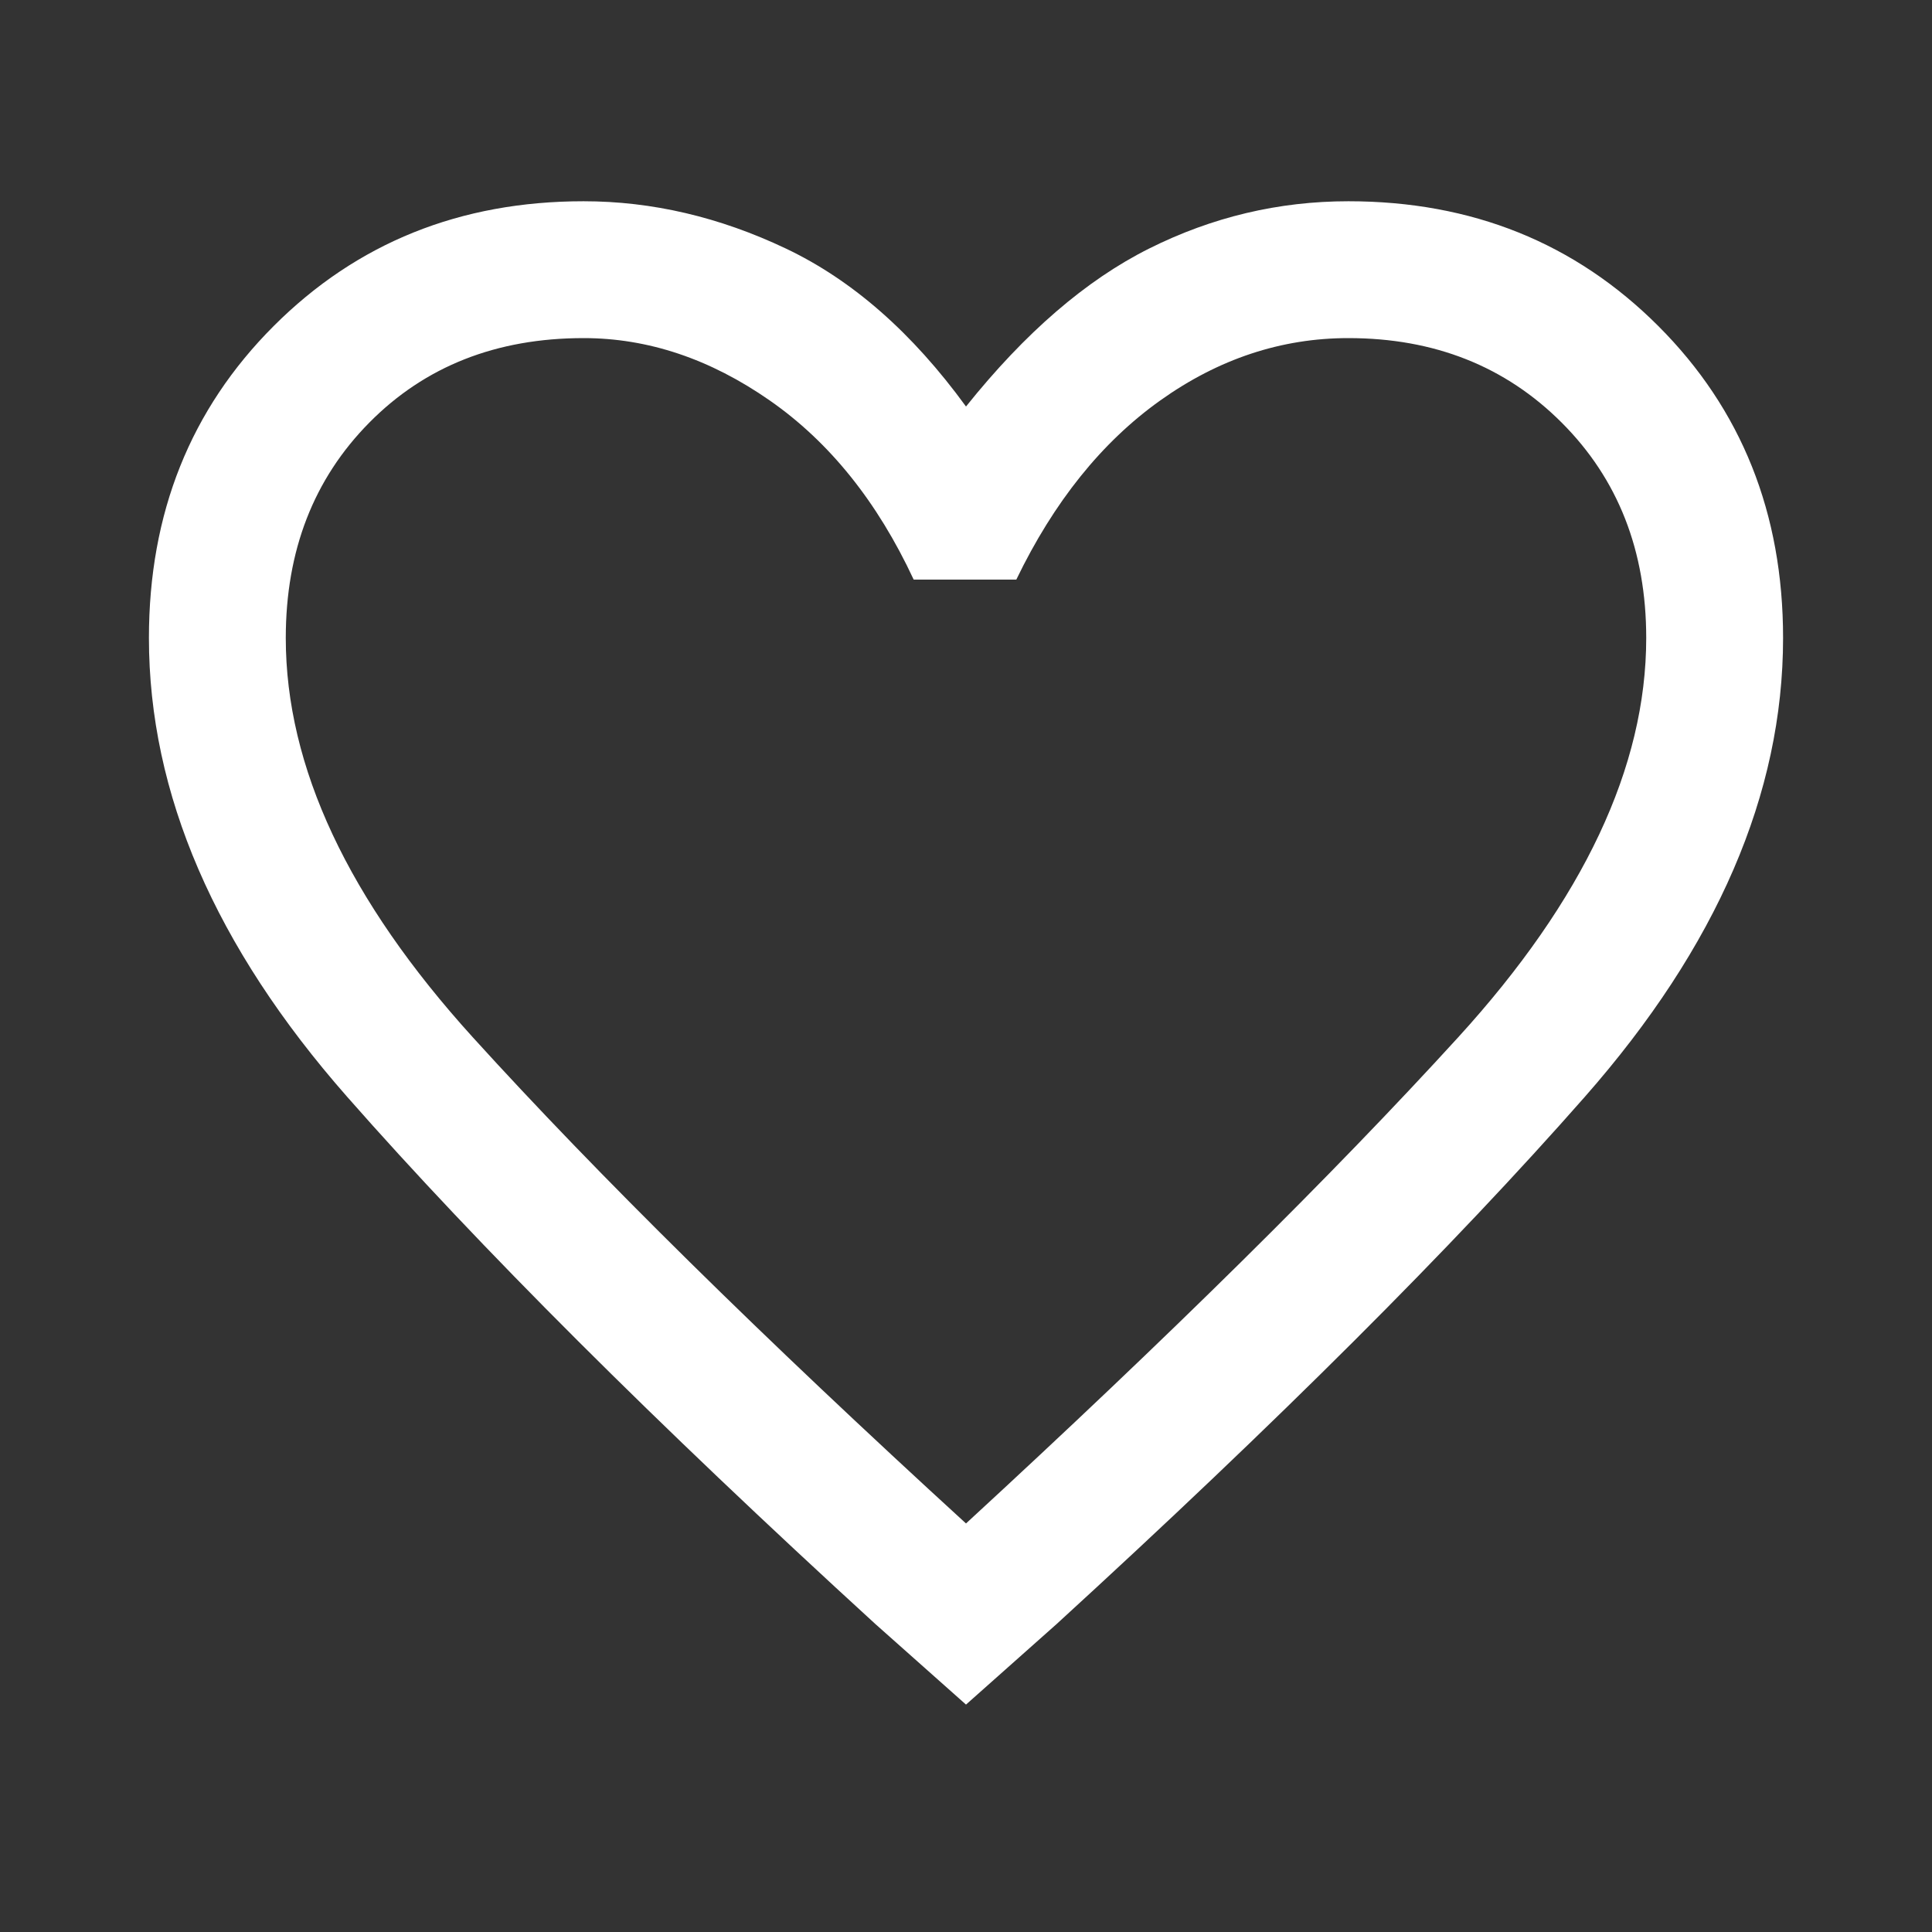 <svg xmlns="http://www.w3.org/2000/svg" height="48" width="48"><rect width="100%" height="100%" fill="#333333" stroke="none"/><path fill="#FFFFFF" d="M24 42.35 21.75 40.35Q13.55 32.85 8.625 27.25Q3.7 21.65 3.7 15.85Q3.7 11.2 6.8 8.1Q9.9 5 14.5 5Q17.05 5 19.525 6.175Q22 7.35 24 10.1Q26.2 7.35 28.55 6.175Q30.9 5 33.5 5Q38.1 5 41.2 8.1Q44.3 11.2 44.3 15.85Q44.3 21.65 39.375 27.25Q34.45 32.85 26.25 40.35ZM24 23.15Q24 23.15 24 23.15Q24 23.15 24 23.15Q24 23.15 24 23.15Q24 23.15 24 23.15Q24 23.15 24 23.15Q24 23.15 24 23.15Q24 23.15 24 23.15Q24 23.15 24 23.15Q24 23.15 24 23.15Q24 23.15 24 23.15Q24 23.15 24 23.15Q24 23.15 24 23.15ZM24 37.85Q31.55 30.9 36.225 25.775Q40.9 20.65 40.9 15.85Q40.9 12.6 38.8 10.5Q36.7 8.4 33.5 8.4Q31 8.4 28.825 9.95Q26.65 11.5 25.25 14.4H22.7Q21.35 11.5 19.125 9.95Q16.9 8.4 14.5 8.4Q11.25 8.4 9.175 10.5Q7.1 12.6 7.1 15.85Q7.1 20.65 11.75 25.775Q16.4 30.9 24 37.85Z"/></svg>